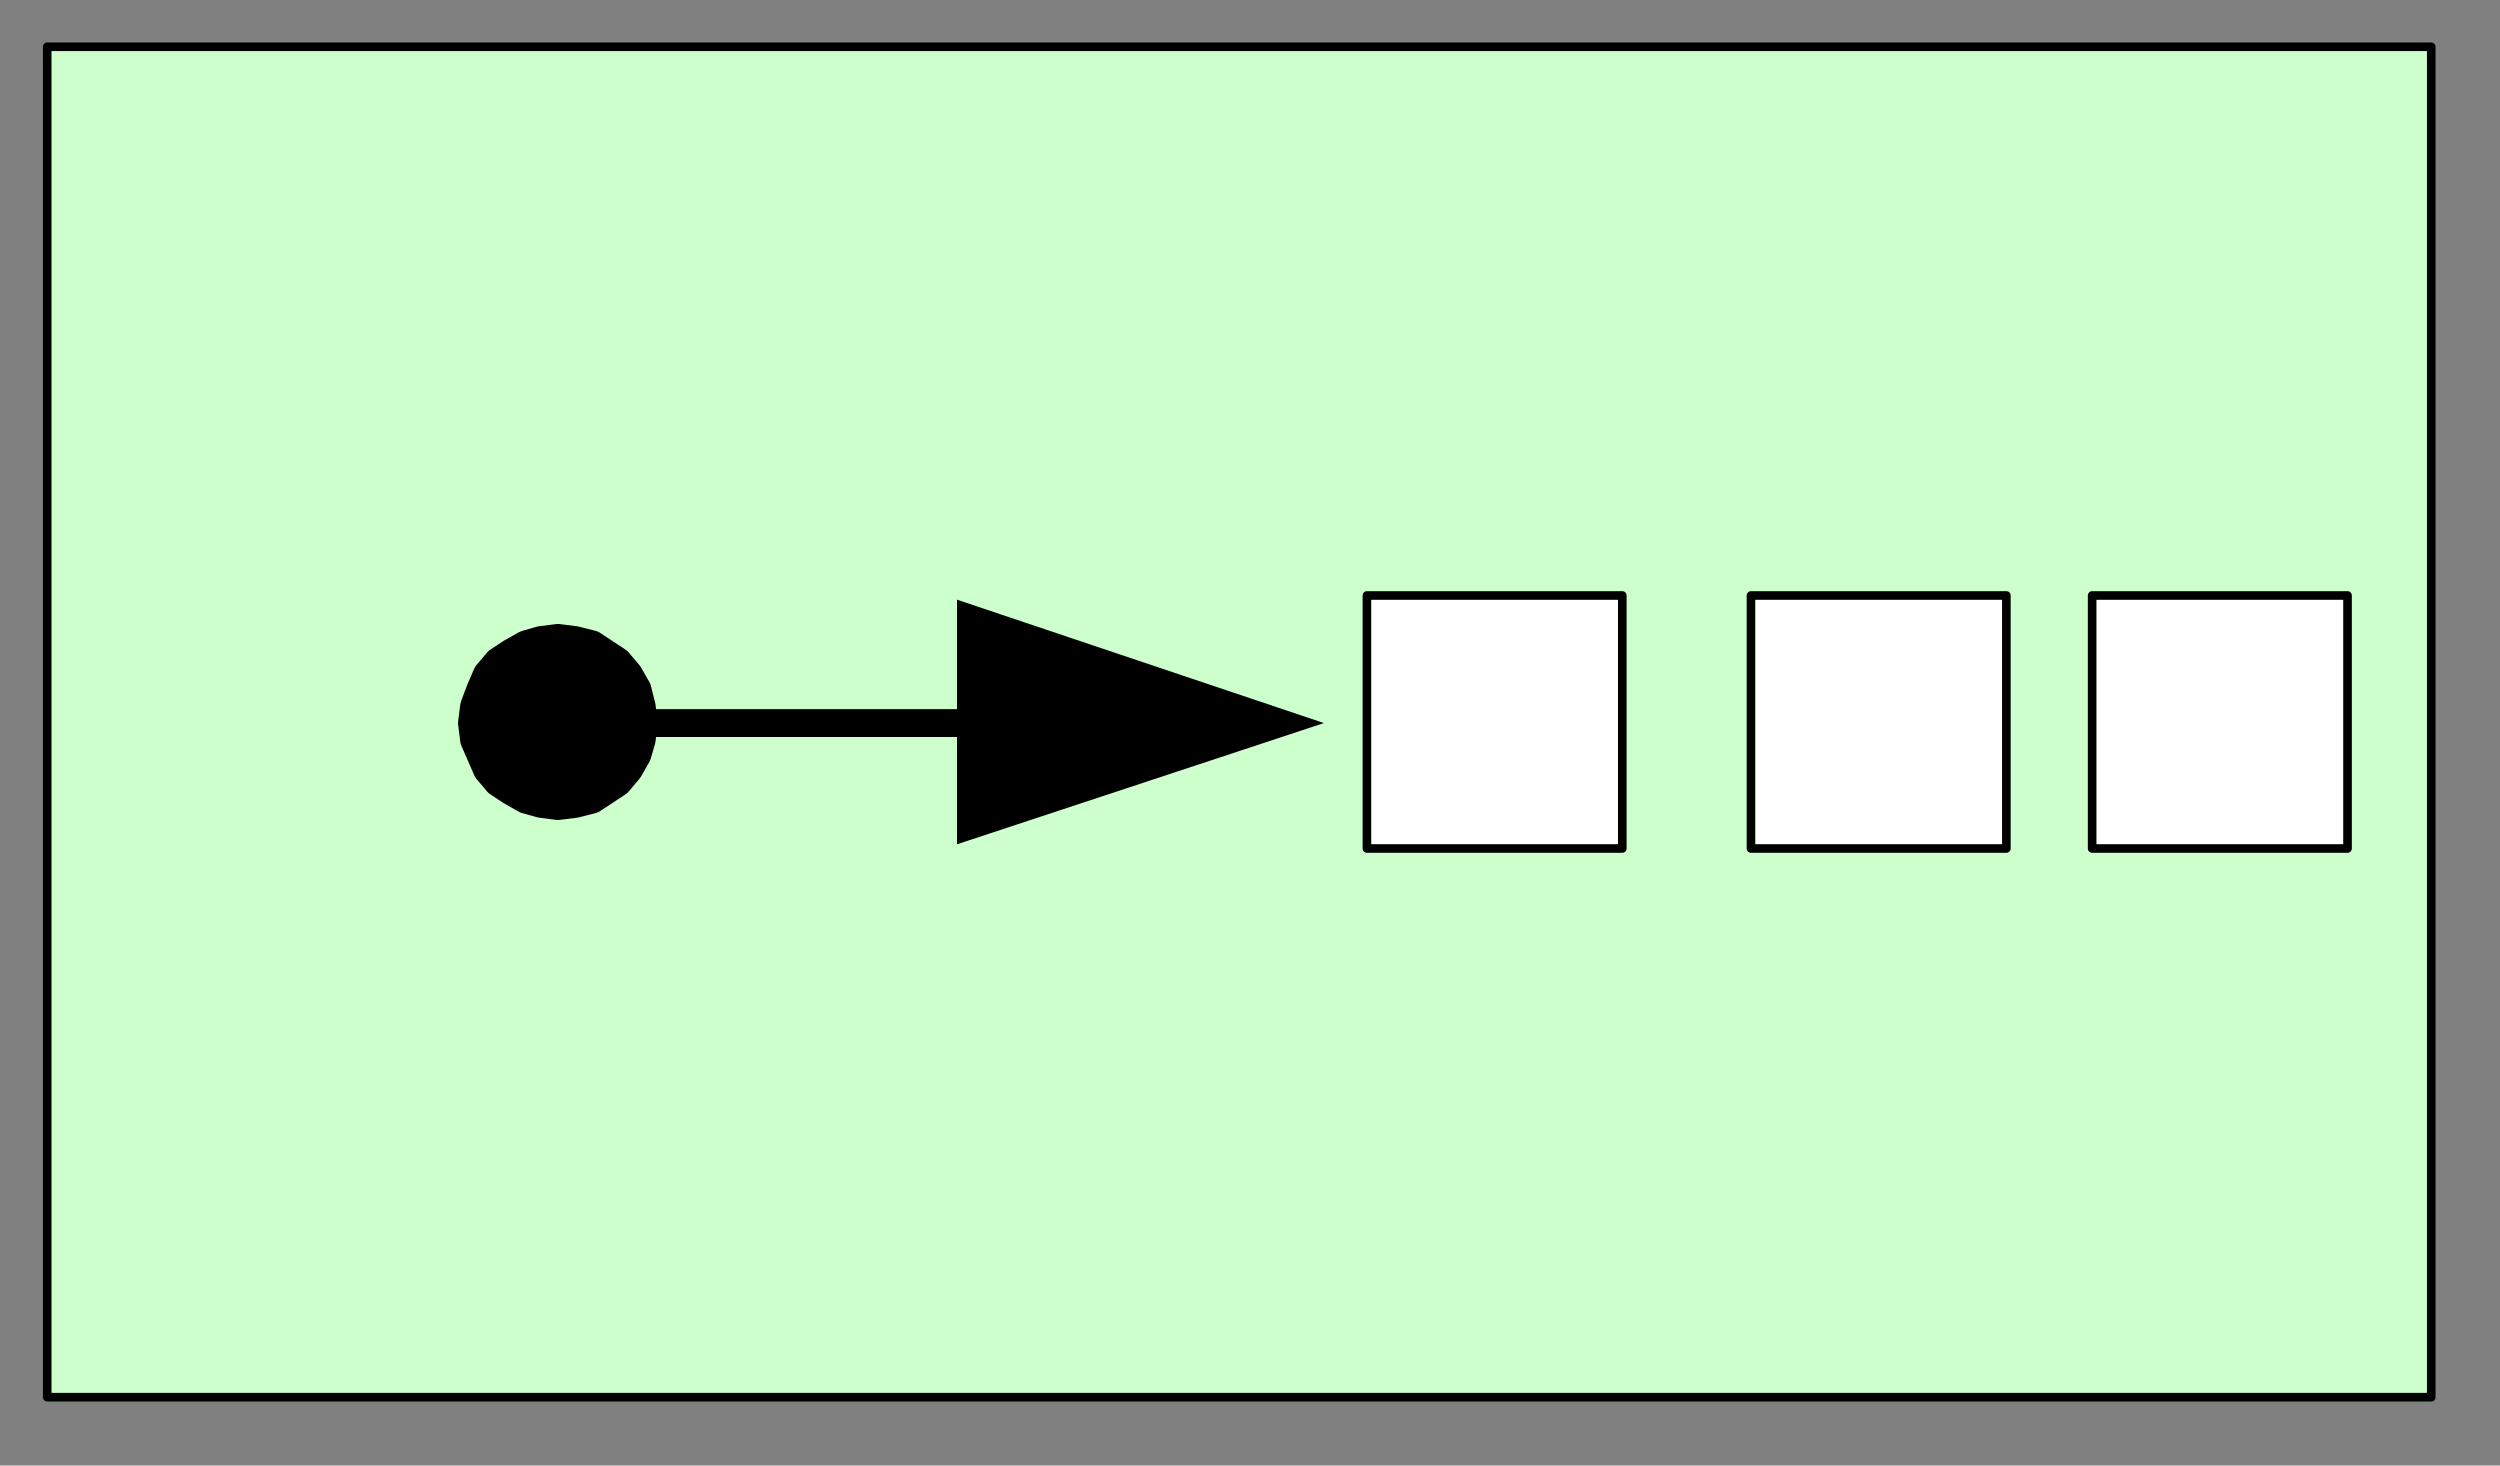 <?xml version="1.0" encoding="UTF-8" standalone="no"?>
<svg
   xmlns:dc="http://purl.org/dc/elements/1.1/"
   xmlns:cc="http://creativecommons.org/ns#"
   xmlns:rdf="http://www.w3.org/1999/02/22-rdf-syntax-ns#"
   xmlns:svg="http://www.w3.org/2000/svg"
   xmlns="http://www.w3.org/2000/svg"
   viewBox="0 0 23.2 13.6"
   id="svg2"
   height="13.6mm"
   width="23.2mm"
   version="1.0">
  <rect x="0" y="0" width="23.2" height="13.6" fill="#808080" stroke="none"/>
  <defs
     id="defs4">
    <pattern
       y="0"
       x="0"
       height="6"
       width="6"
       patternUnits="userSpaceOnUse"
       id="WMFhbasepattern" />
  </defs>
  <path
     id="path7"
     d="m 0.438,0.434 0,12.532 22.124,0 0,-12.532 -22.124,0 z"
     style="fill:#ccffcc;fill-opacity:1;fill-rule:evenodd;stroke:none" />
  <path
     id="path9"
     d="m 22.562,12.966 -22.124,0 0,-12.532 22.124,0 0,12.532 z"
     style="fill:none;stroke:#000000;stroke-width:0.08px;stroke-linecap:round;stroke-linejoin:round;stroke-miterlimit:4;stroke-dasharray:none;stroke-opacity:1" />
  <path
     id="path11"
     d="m 12.685,5.526 0,2.348 2.37,0 0,-2.348 -2.37,0 z"
     style="fill:#ffffff;fill-opacity:1;fill-rule:evenodd;stroke:none" />
  <path
     id="path13"
     d="m 15.055,7.874 -2.37,0 0,-2.348 2.37,0 0,2.348 z"
     style="fill:none;stroke:#000000;stroke-width:0.08px;stroke-linecap:round;stroke-linejoin:round;stroke-miterlimit:4;stroke-dasharray:none;stroke-opacity:1" />
  <path
     id="path15"
     d="m 5.974,6.71 3.186,0"
     style="fill:none;stroke:#000000;stroke-width:0.259px;stroke-linecap:round;stroke-linejoin:round;stroke-miterlimit:4;stroke-dasharray:none;stroke-opacity:1" />
  <path
     id="path17"
     d="m 8.881,5.565 3.405,1.145 -3.405,1.125 0,-2.269 z"
     style="fill:#000000;fill-opacity:1;fill-rule:evenodd;stroke:none" />
  <path
     id="path19"
     d="m 16.249,5.526 0,2.348 2.37,0 0,-2.348 -2.37,0 z"
     style="fill:#ffffff;fill-opacity:1;fill-rule:evenodd;stroke:none" />
  <path
     id="path21"
     d="m 18.619,7.874 -2.37,0 0,-2.348 2.37,0 0,2.348 z"
     style="fill:none;stroke:#000000;stroke-width:0.08px;stroke-linecap:round;stroke-linejoin:round;stroke-miterlimit:4;stroke-dasharray:none;stroke-opacity:1" />
  <path
     id="path23"
     d="m 19.416,5.526 0,2.348 2.37,0 0,-2.348 -2.37,0 z"
     style="fill:#ffffff;fill-opacity:1;fill-rule:evenodd;stroke:none" />
  <path
     id="path25"
     d="m 21.785,7.874 -2.37,0 0,-2.348 2.37,0 0,2.348 z"
     style="fill:none;stroke:#000000;stroke-width:0.08px;stroke-linecap:round;stroke-linejoin:round;stroke-miterlimit:4;stroke-dasharray:none;stroke-opacity:1" />
  <path
     id="path27"
     d="M 5.974,6.71 5.954,6.552 5.914,6.394 5.835,6.256 5.735,6.138 5.616,6.059 5.496,5.98 5.337,5.94 5.177,5.92 5.018,5.94 4.879,5.98 4.739,6.059 l -0.119,0.079 -0.1,0.118 -0.06,0.138 -0.06,0.158 -0.02,0.158 0.02,0.158 0.06,0.138 0.06,0.138 0.1,0.118 0.119,0.079 0.139,0.079 0.139,0.039 L 5.177,7.48 5.337,7.46 5.496,7.42 5.616,7.341 5.735,7.262 5.835,7.144 5.914,7.006 5.954,6.868 5.974,6.71 Z"
     style="fill:#000000;fill-opacity:1;fill-rule:evenodd;stroke:none" />
  <path
     id="path29"
     d="M 5.974,6.71 5.954,6.552 5.914,6.394 5.835,6.256 5.735,6.138 5.616,6.059 5.496,5.98 5.337,5.94 5.177,5.92 5.018,5.94 4.879,5.98 4.739,6.059 l -0.119,0.079 -0.1,0.118 -0.06,0.138 -0.06,0.158 -0.02,0.158 0.02,0.158 0.06,0.138 0.06,0.138 0.1,0.118 0.119,0.079 0.139,0.079 0.139,0.039 L 5.177,7.48 5.337,7.46 5.496,7.42 5.616,7.341 5.735,7.262 5.835,7.144 5.914,7.006 5.954,6.868 5.974,6.71"
     style="fill:none;stroke:#000000;stroke-width:0.259px;stroke-linecap:round;stroke-linejoin:round;stroke-miterlimit:4;stroke-dasharray:none;stroke-opacity:1" />
</svg>

